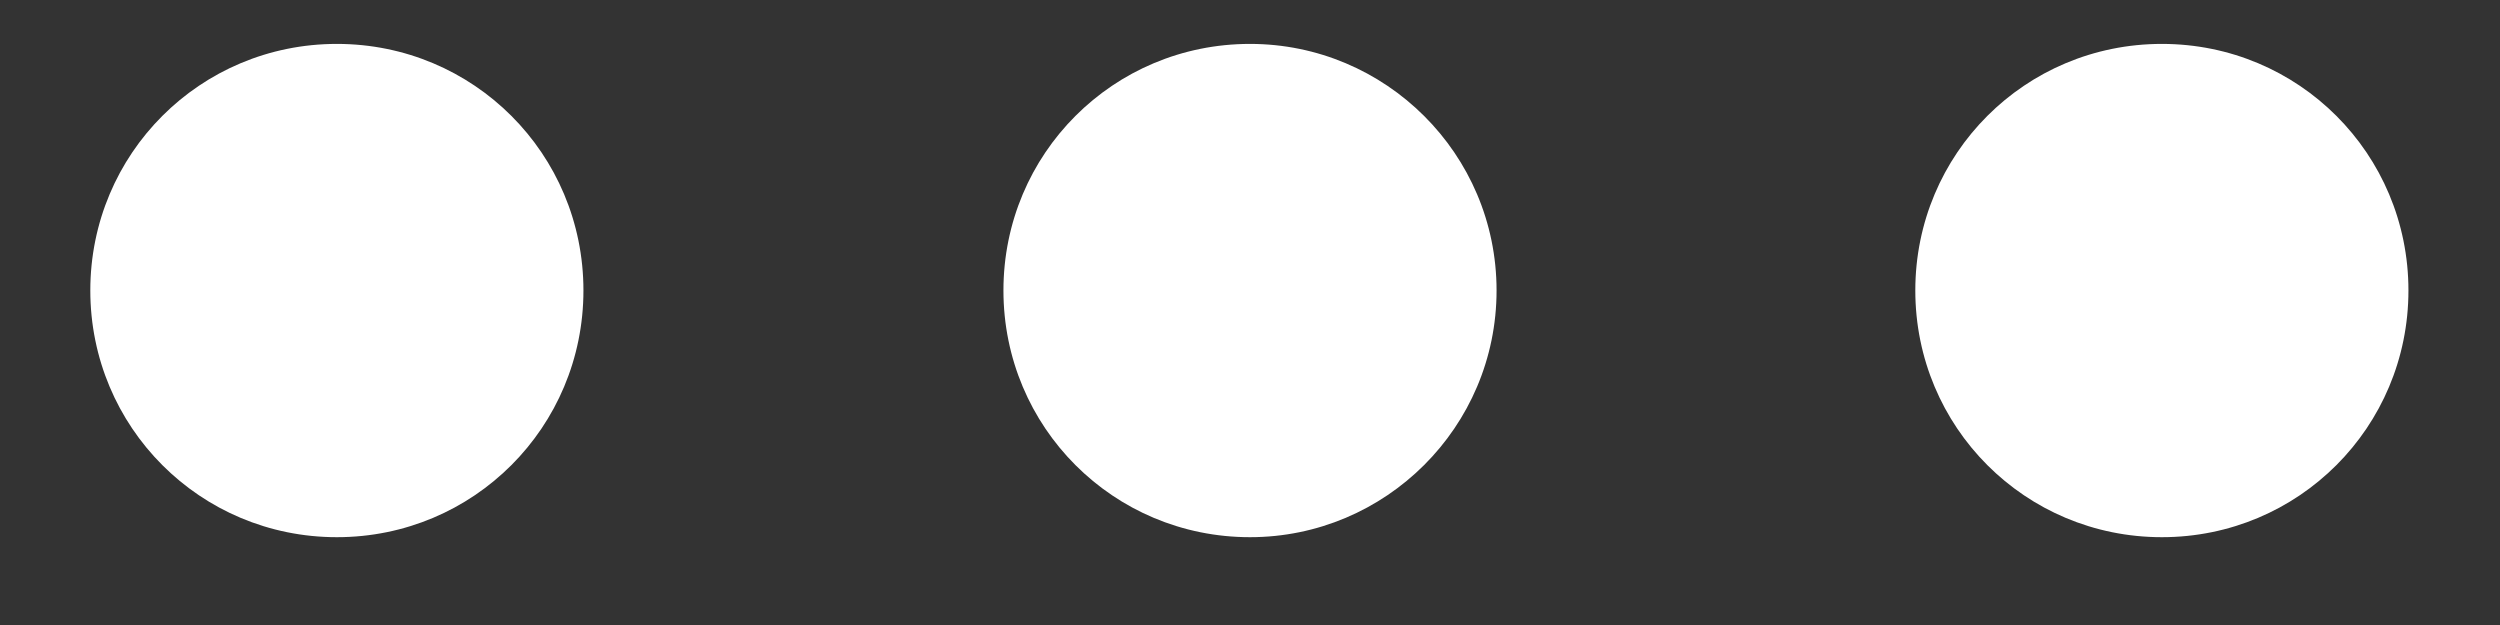 <svg width="16" height="4" viewBox="0 0 16 4" fill="none" xmlns="http://www.w3.org/2000/svg">
<rect x="0" y="0" width="16" height="4" fill="#333333" stroke="none"/>
<path d="M2.156 3.438C1.281 3.438 0.578 2.734 0.578 1.859C0.578 0.984 1.281 0.281 2.156 0.281C3.031 0.281 3.734 0.984 3.734 1.859C3.734 2.734 3.031 3.438 2.156 3.438ZM8 3.438C7.125 3.438 6.422 2.734 6.422 1.859C6.422 0.984 7.125 0.281 8 0.281C8.867 0.281 9.578 0.984 9.578 1.859C9.578 2.734 8.867 3.438 8 3.438ZM13.836 3.438C12.961 3.438 12.258 2.734 12.258 1.859C12.258 0.984 12.961 0.281 13.836 0.281C14.711 0.281 15.414 0.984 15.414 1.859C15.414 2.734 14.711 3.438 13.836 3.438Z" fill="white"/>
</svg>
